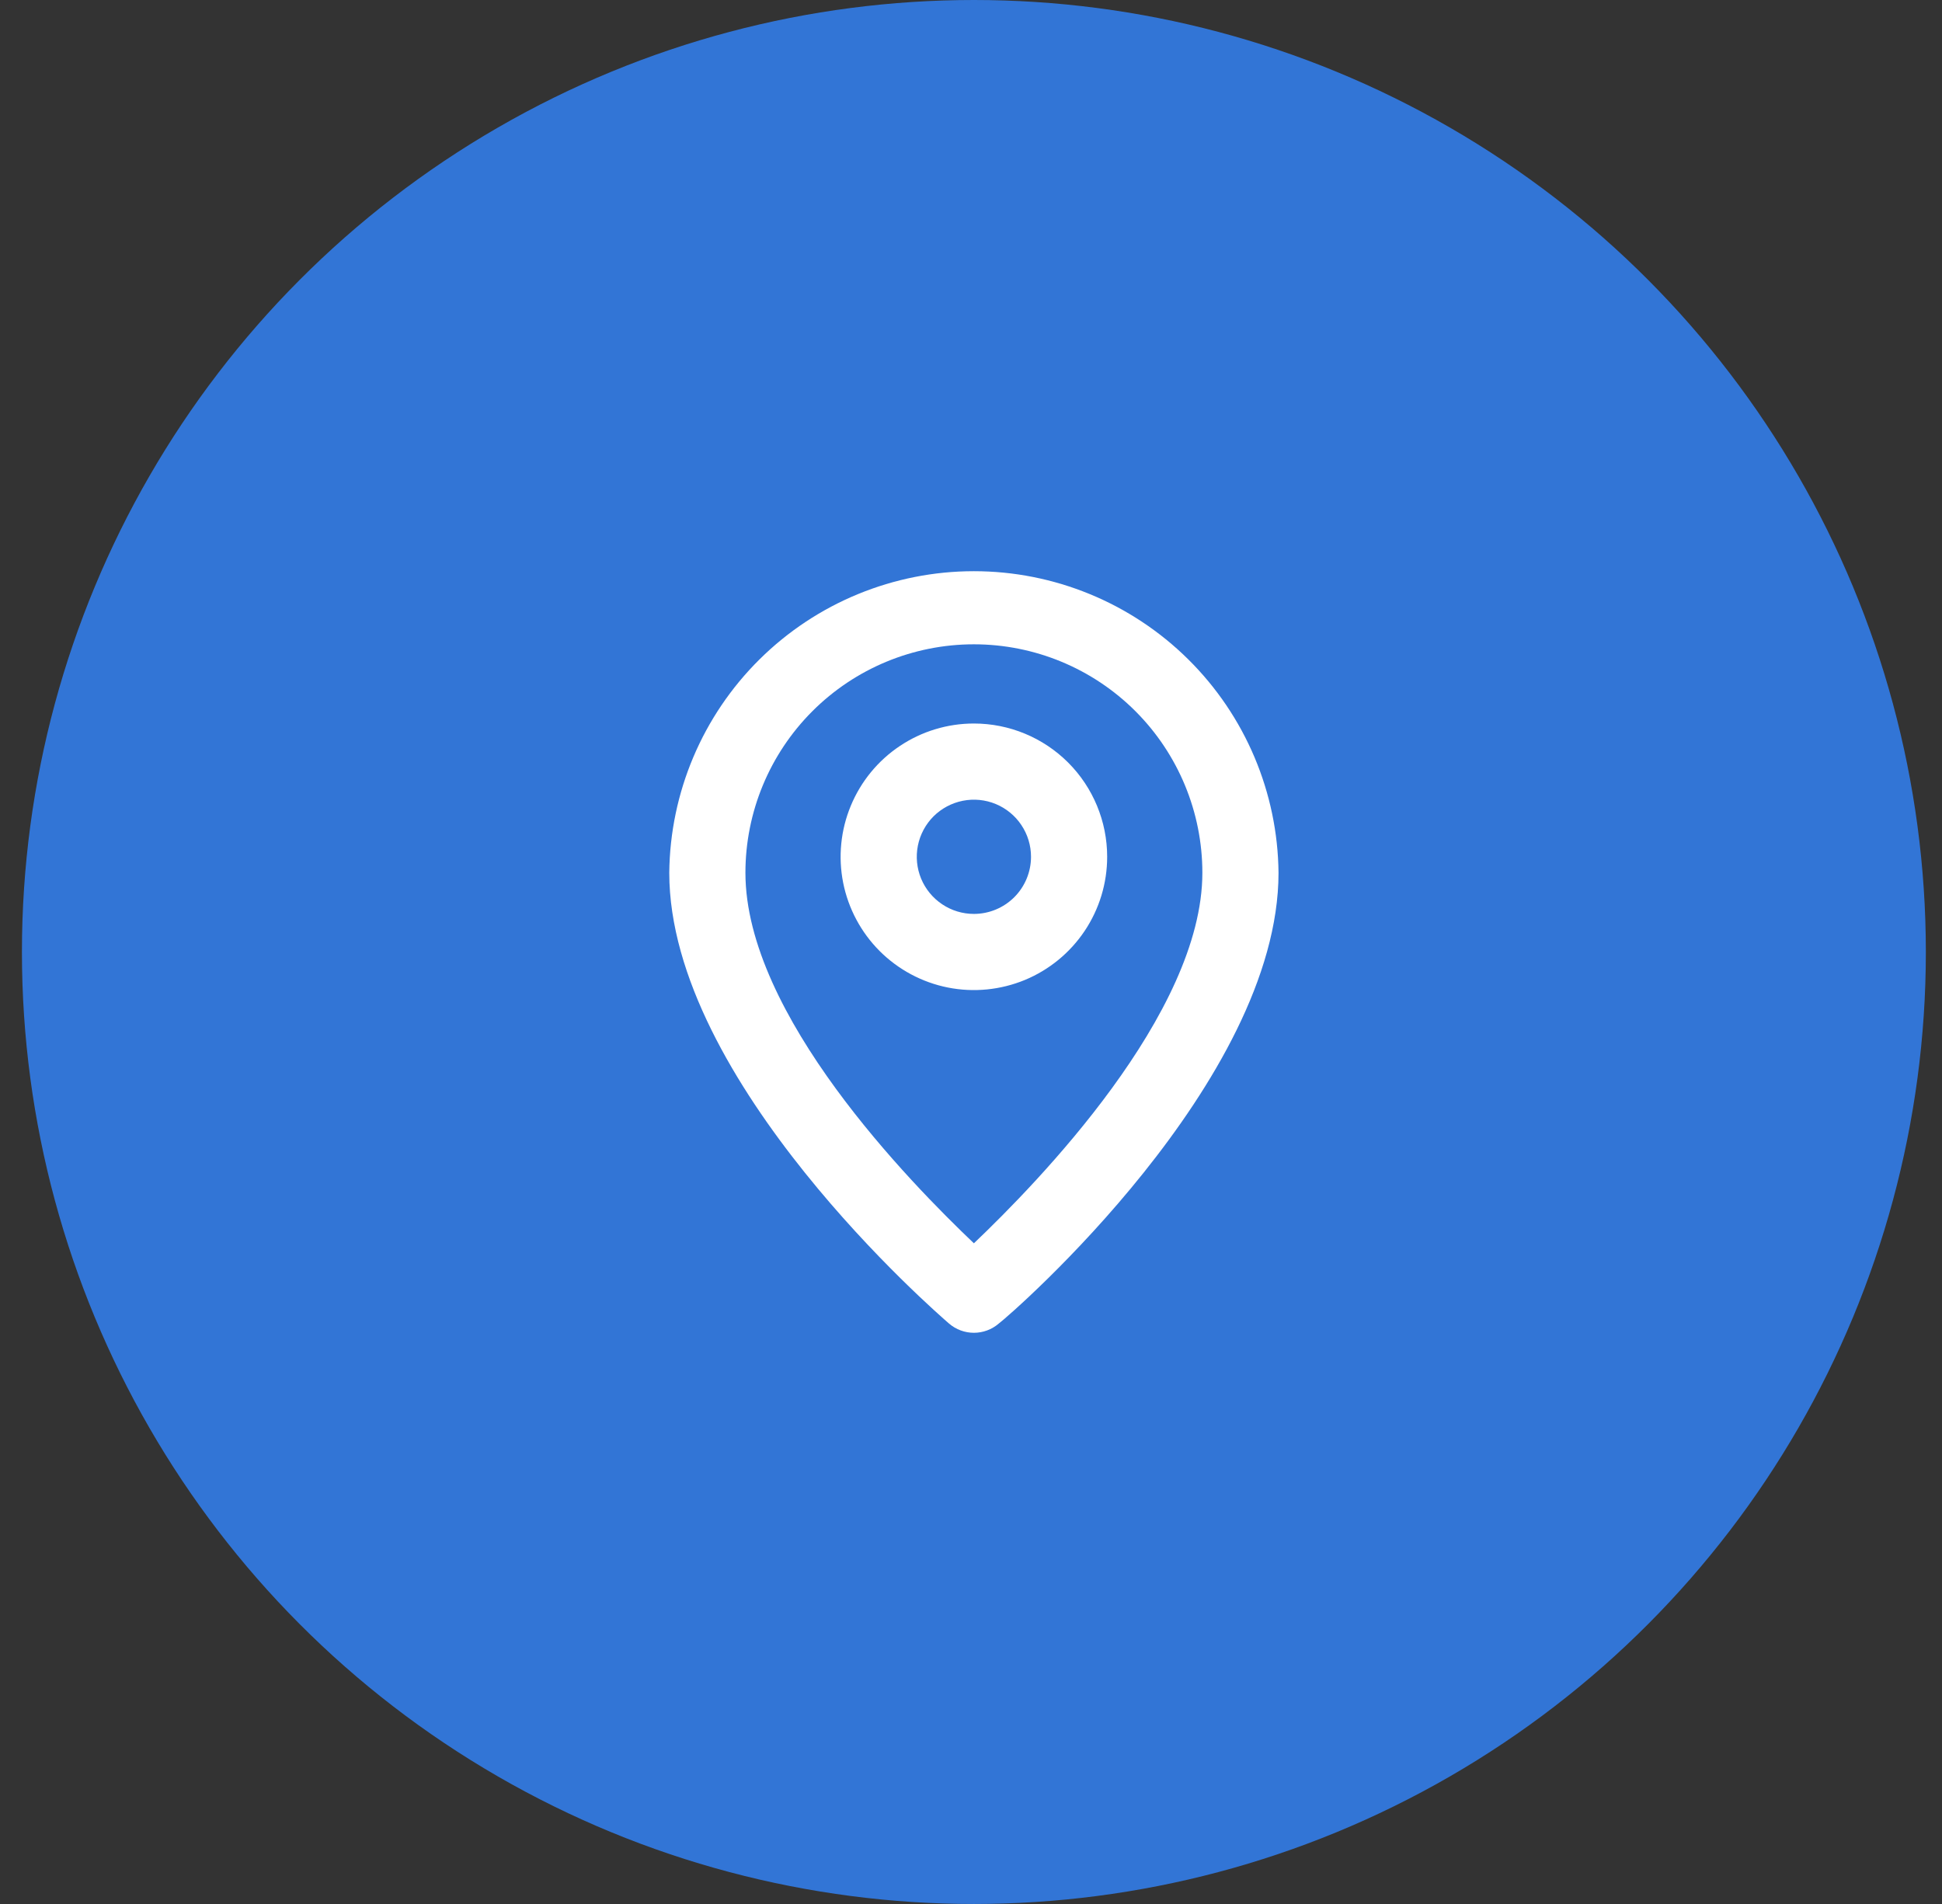 <svg xmlns:xlink="http://www.w3.org/1999/xlink" xmlns="http://www.w3.org/2000/svg" width="51" height="50" viewBox="0 0 51 50" fill="none">
<rect x="0" y="0" width="51" height="50" fill="#333333" stroke="none"/>
<circle cx="25.576" cy="25" r="25" fill="#3386FF" fill-opacity="0.8"/>
<path d="M25.576 15C23.468 15 21.445 15.832 19.947 17.315C18.449 18.798 17.597 20.812 17.576 22.92C17.576 28.4 24.626 34.5 24.926 34.76C25.107 34.915 25.338 35 25.576 35C25.814 35 26.045 34.915 26.226 34.76C26.576 34.5 33.576 28.4 33.576 22.92C33.555 20.812 32.703 18.798 31.205 17.315C29.707 15.832 27.684 15 25.576 15ZM25.576 32.65C23.906 31.06 19.576 26.65 19.576 22.92C19.576 21.329 20.208 19.803 21.334 18.677C22.459 17.552 23.985 16.92 25.576 16.92C27.168 16.92 28.694 17.552 29.819 18.677C30.944 19.803 31.576 21.329 31.576 22.92C31.576 26.62 27.246 31.06 25.576 32.65Z" fill="white"/>
<path d="M25.576 19C24.884 19 24.207 19.205 23.632 19.59C23.056 19.974 22.608 20.521 22.343 21.161C22.078 21.8 22.008 22.504 22.143 23.183C22.279 23.862 22.612 24.485 23.101 24.975C23.591 25.464 24.214 25.798 24.893 25.933C25.572 26.068 26.276 25.998 26.916 25.734C27.555 25.469 28.102 25.02 28.486 24.445C28.871 23.869 29.076 23.192 29.076 22.5C29.076 21.572 28.707 20.681 28.051 20.025C27.395 19.369 26.504 19 25.576 19V19ZM25.576 24C25.279 24 24.989 23.912 24.743 23.747C24.496 23.582 24.304 23.348 24.19 23.074C24.077 22.8 24.047 22.498 24.105 22.207C24.163 21.916 24.306 21.649 24.515 21.439C24.725 21.23 24.993 21.087 25.284 21.029C25.575 20.971 25.876 21.001 26.15 21.114C26.424 21.228 26.659 21.42 26.823 21.667C26.988 21.913 27.076 22.203 27.076 22.5C27.076 22.898 26.918 23.279 26.637 23.561C26.355 23.842 25.974 24 25.576 24Z" fill="white"/>
</svg>